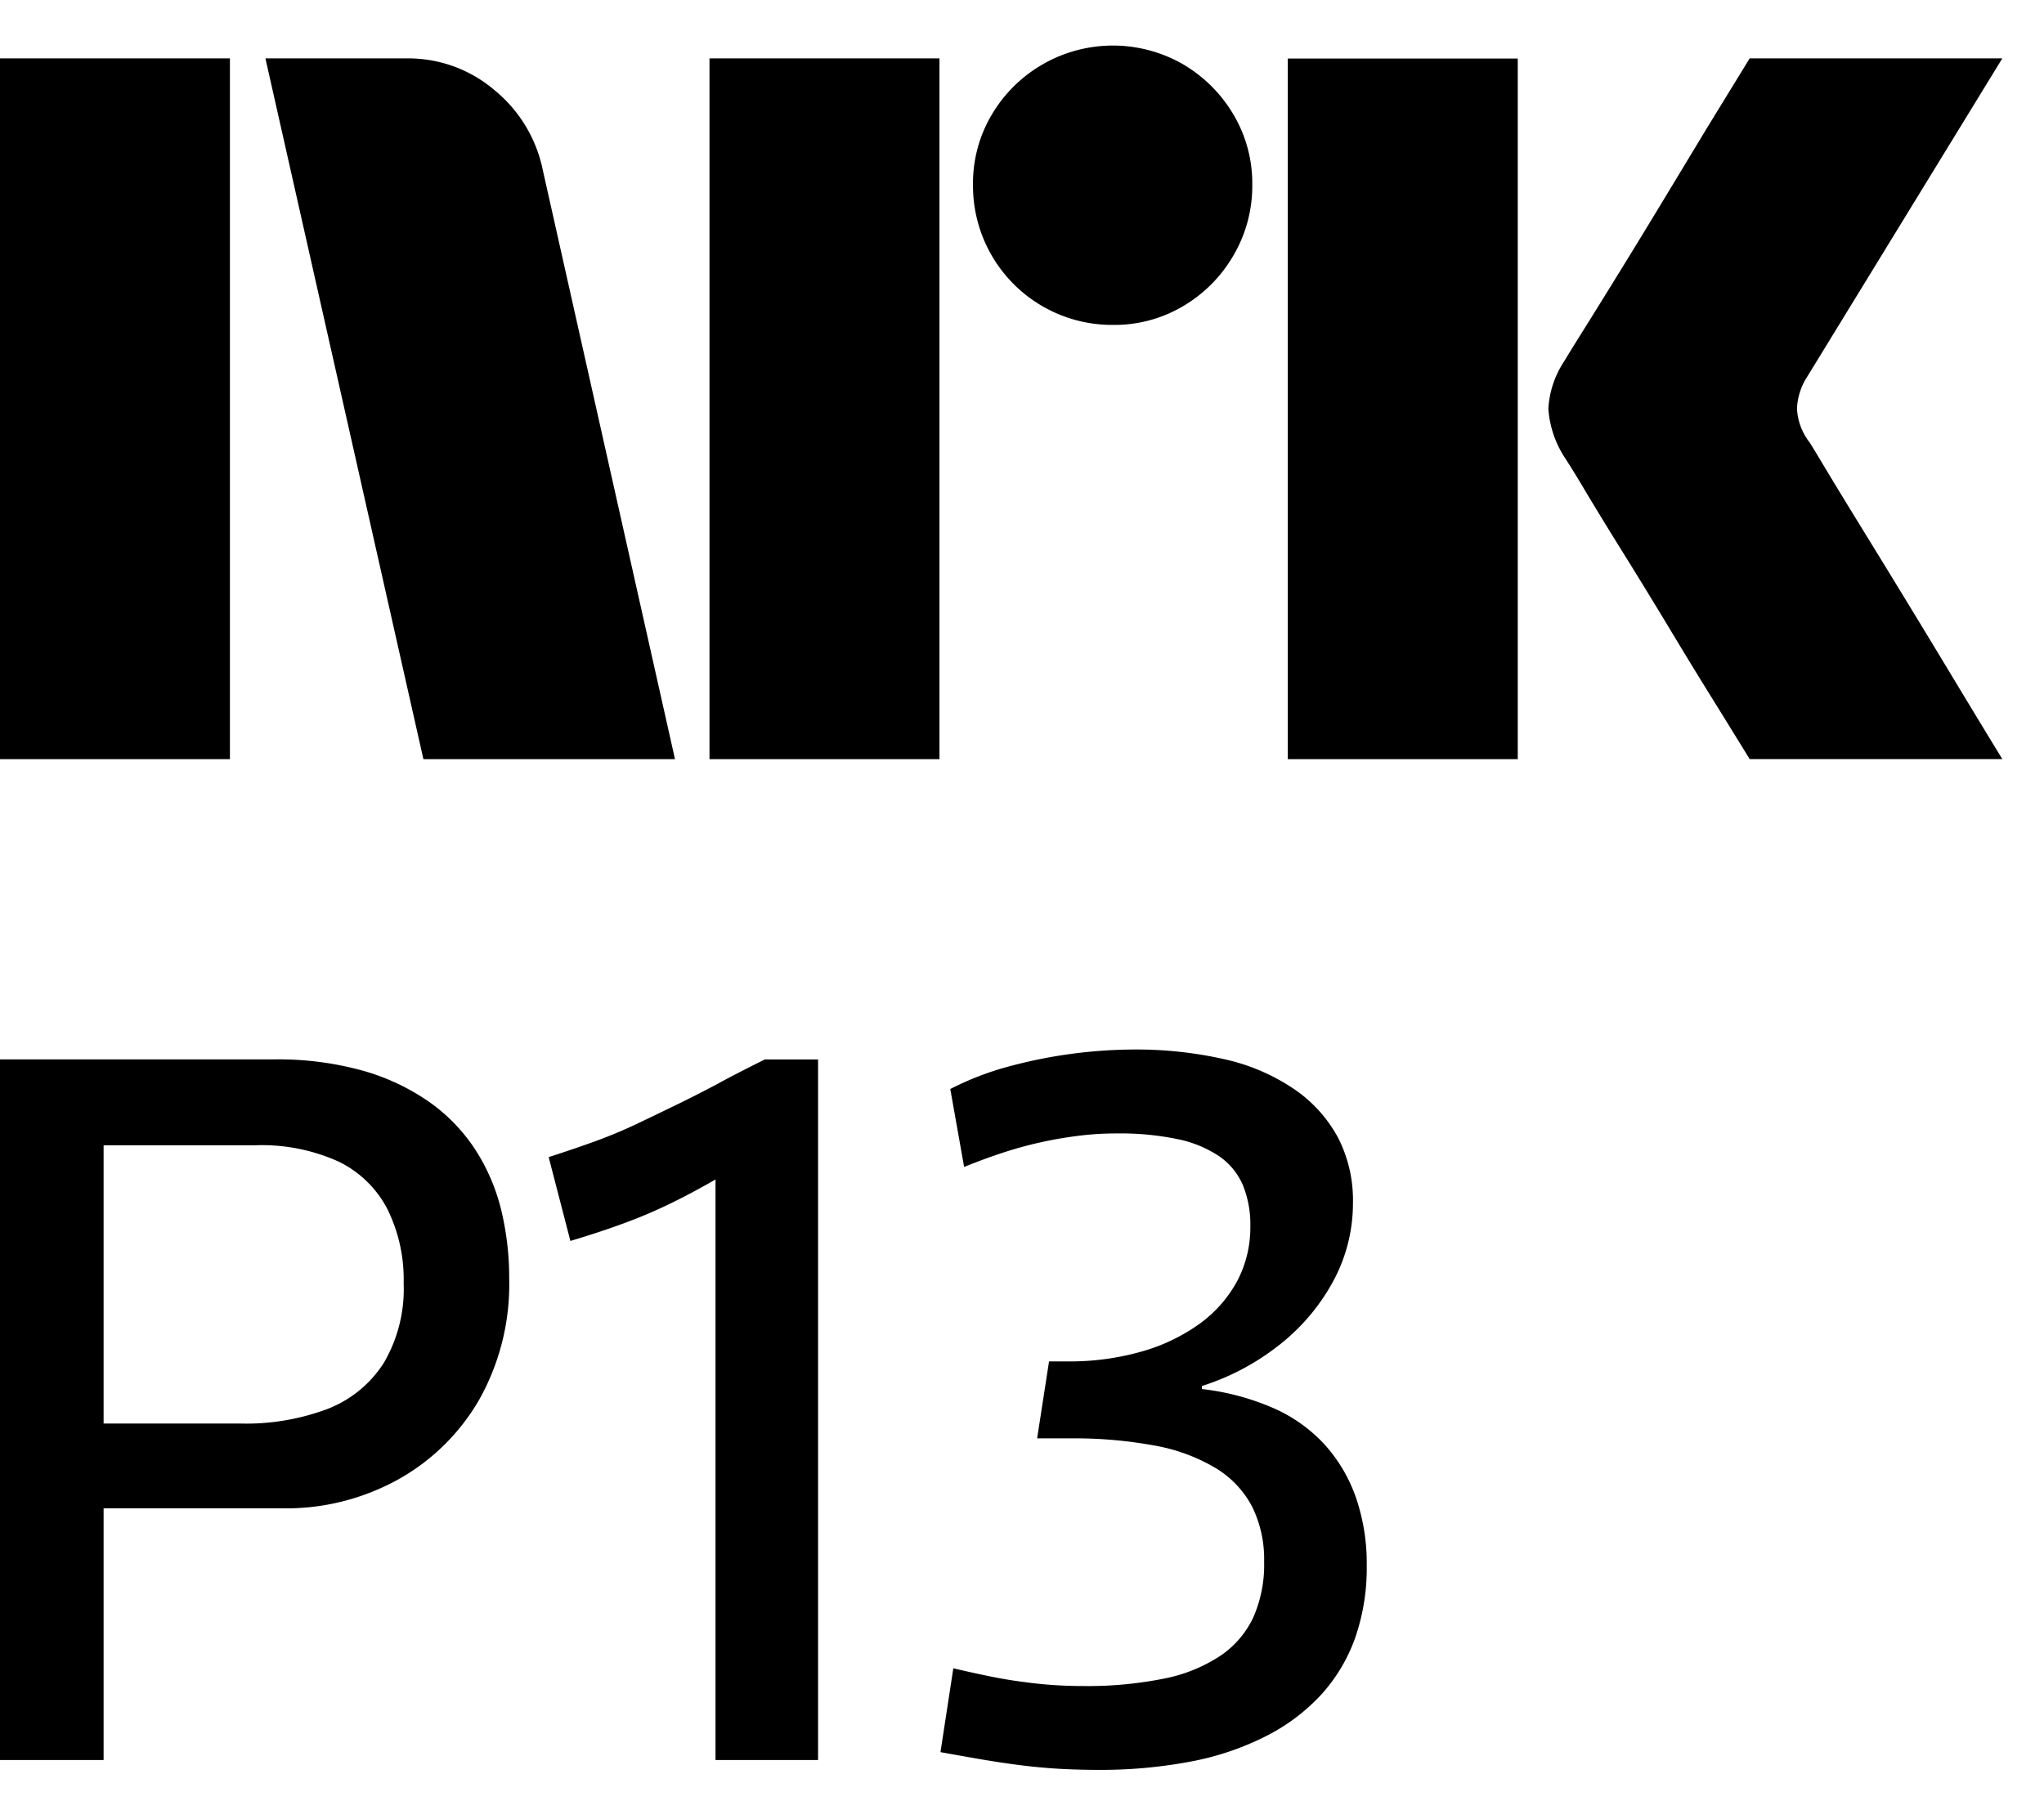 <svg xmlns="http://www.w3.org/2000/svg" viewBox="0 0 35 31" fill="currentColor"><path d="M0 13V1h3.937v12H0ZM9.294 2.91 11.558 13H7.25L4.545 1h2.417a2.276 2.276 0 0 1 1.513.55c.42.346.71.826.819 1.36ZM12.149 13V1h3.938v12h-3.938Zm6.912-7.436a2.382 2.382 0 0 1-2.4-2.4 2.301 2.301 0 0 1 .321-1.2 2.41 2.41 0 0 1 3.278-.862c.356.21.653.506.862.862.215.363.326.778.321 1.2a2.35 2.35 0 0 1-.321 1.208 2.4 2.4 0 0 1-.862.87 2.302 2.302 0 0 1-1.2.322Zm2.99 7.435V1.002h3.938v11.998h-3.937Zm8.923-5.441c.01.011.095.15.253.414s.364.602.617 1.014a311.524 311.524 0 0 1 1.597 2.62c.247.41.529.875.845 1.393H29.96c-.27-.439-.516-.836-.736-1.191-.22-.355-.453-.738-.7-1.15-.248-.41-.493-.81-.736-1.2-.242-.388-.45-.729-.625-1.021a17.98 17.98 0 0 0-.363-.592A1.747 1.747 0 0 1 26.513 7c.016-.29.11-.57.27-.811.067-.113.191-.313.371-.6a182.36 182.36 0 0 0 1.37-2.23l.7-1.159.736-1.2h4.326L30.94 6.46a1.08 1.08 0 0 0-.17.541c.012.202.082.396.203.558ZM8.145 19.697a3.02 3.02 0 0 0-.786-.82 3.77 3.77 0 0 0-1.14-.54 5.402 5.402 0 0 0-1.521-.195H0V30.14h1.774v-4.31h3.059c.69.012 1.371-.157 1.977-.49a3.655 3.655 0 0 0 1.394-1.368 4.034 4.034 0 0 0 .515-2.078 4.932 4.932 0 0 0-.135-1.166 3.362 3.362 0 0 0-.44-1.032Zm-1.572 3.641a2 2 0 0 1-.954.786c-.478.18-.986.267-1.496.254H1.774v-4.765H4.36c.494-.02.985.076 1.436.278.359.174.652.458.836.812.196.396.291.834.28 1.275.019.477-.099.948-.339 1.36ZM12.327 18.54c-.242.129-.479.25-.71.363-.23.112-.464.225-.701.338a8.188 8.188 0 0 1-.727.304c-.248.09-.512.18-.794.27l.372 1.436c.338-.101.645-.202.92-.304.271-.099.536-.212.795-.338.254-.124.507-.259.76-.405l.01-.005v9.941h1.756V18.143h-.912c-.27.134-.527.266-.77.396ZM23.218 25.645a2.661 2.661 0 0 0-.541-.913 2.63 2.63 0 0 0-.887-.625 4.271 4.271 0 0 0-1.209-.32v-.052c.506-.16.976-.416 1.386-.752.366-.3.668-.67.887-1.09.208-.402.315-.848.313-1.3a2.343 2.343 0 0 0-.254-1.108 2.357 2.357 0 0 0-.743-.827 3.447 3.447 0 0 0-1.191-.516 6.846 6.846 0 0 0-1.597-.169 8.358 8.358 0 0 0-2.13.296c-.339.092-.667.22-.98.38l.237 1.335c.248-.101.487-.188.718-.262a6.848 6.848 0 0 1 1.293-.278c.196-.023.394-.034.591-.034a4.83 4.83 0 0 1 1.065.1c.254.052.495.153.71.297.175.123.312.293.397.49.089.223.132.461.127.701.004.33-.074.655-.229.947a2.193 2.193 0 0 1-.642.726c-.3.214-.634.374-.988.473a4.48 4.48 0 0 1-1.268.17h-.32l-.204 1.318h.541c.499-.007.997.035 1.487.126.367.066.72.198 1.04.389.261.16.474.387.616.659.141.292.211.613.203.938.009.328-.055.654-.186.955a1.632 1.632 0 0 1-.566.658 2.69 2.69 0 0 1-.963.389c-.453.09-.915.133-1.377.127a7.28 7.28 0 0 1-1.014-.068 7.816 7.816 0 0 1-.566-.093c-.197-.04-.414-.087-.65-.143l-.22 1.436c.247.045.486.087.718.127.23.039.459.073.684.101.225.028.445.047.659.059.214.011.422.017.625.017a8.289 8.289 0 0 0 1.606-.144c.45-.084.885-.232 1.292-.439.356-.18.677-.424.947-.718.253-.283.449-.613.574-.972.134-.394.2-.808.194-1.225a3.471 3.471 0 0 0-.185-1.166Z"/></svg>